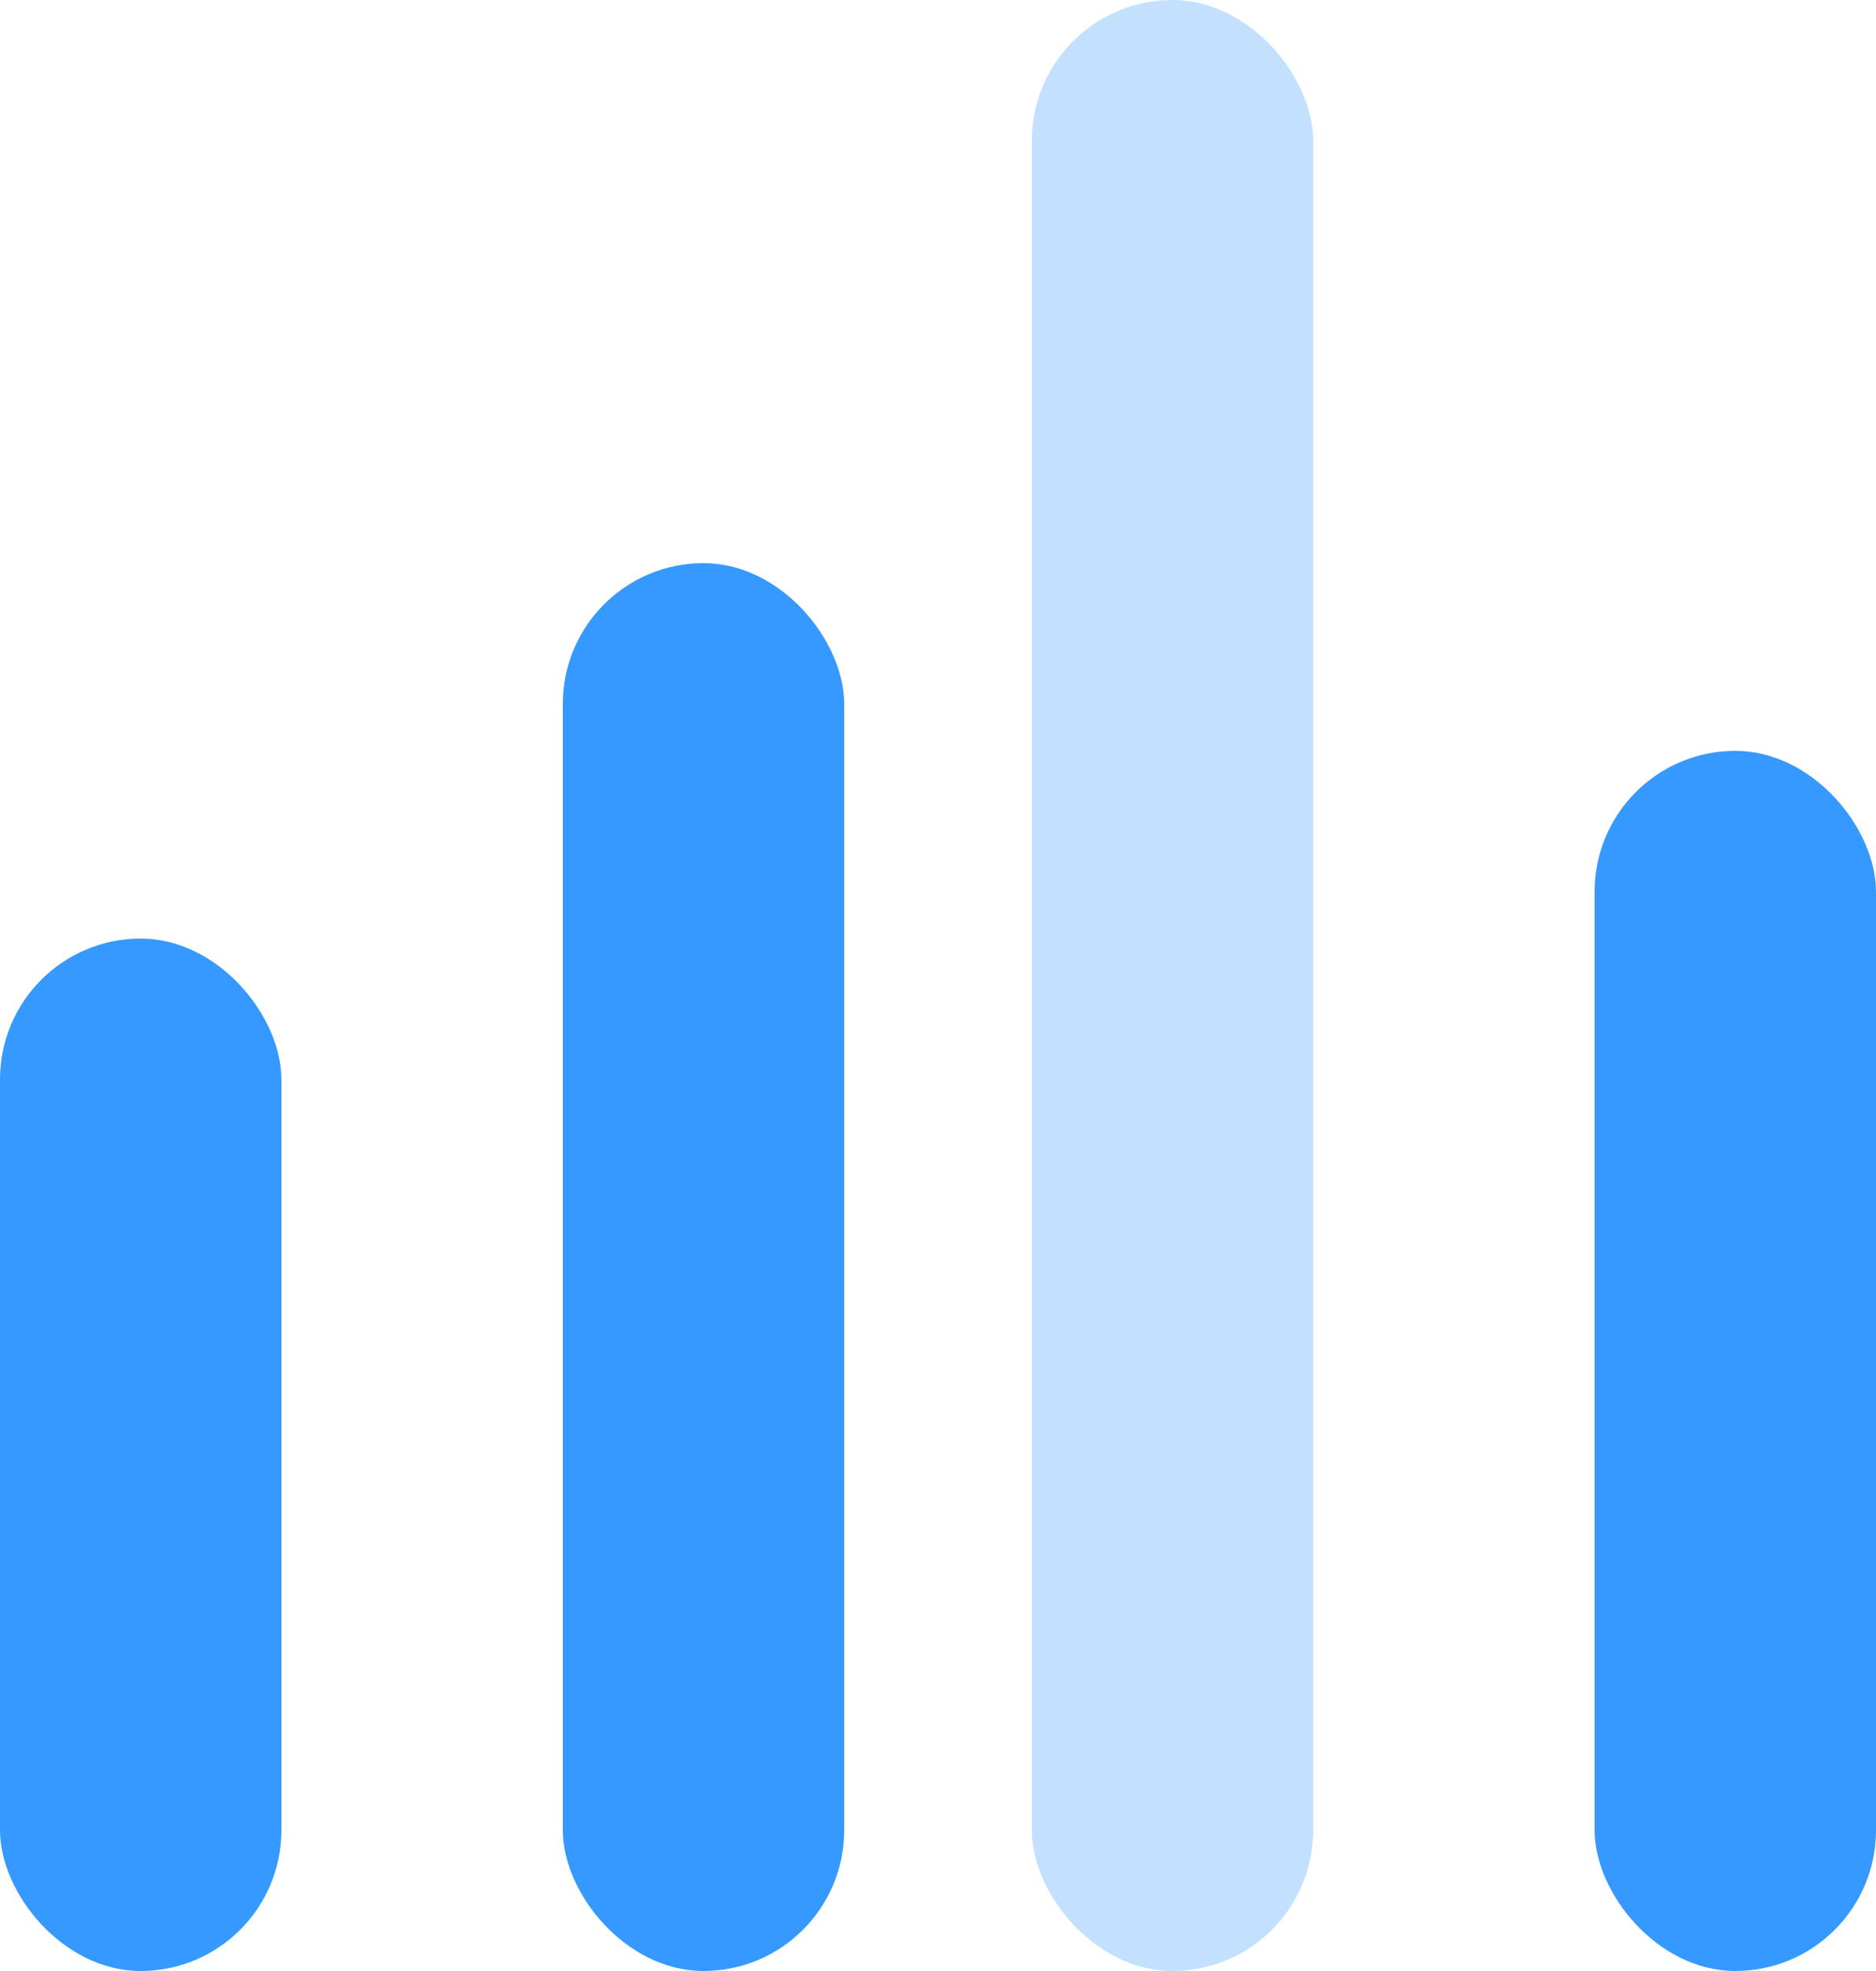 <svg xmlns="http://www.w3.org/2000/svg" width="20" height="21" viewBox="0 0 20 21">
  <g id="user_icon" transform="translate(-1471 -153)">
    <rect id="Rectangle_1565" data-name="Rectangle 1565" width="3" height="13" rx="1.5" transform="translate(1488 161)" fill="#3699ff"/>
    <rect id="Rectangle_1567" data-name="Rectangle 1567" width="3" height="15" rx="1.5" transform="translate(1477 159)" fill="#3699ff"/>
    <rect id="Rectangle_1568" data-name="Rectangle 1568" width="3" height="11" rx="1.5" transform="translate(1471 163)" fill="#3699ff"/>
    <rect id="Rectangle_1566" data-name="Rectangle 1566" width="3" height="21" rx="1.5" transform="translate(1482 153)" fill="#c3e1ff"/>
  </g>
</svg>
